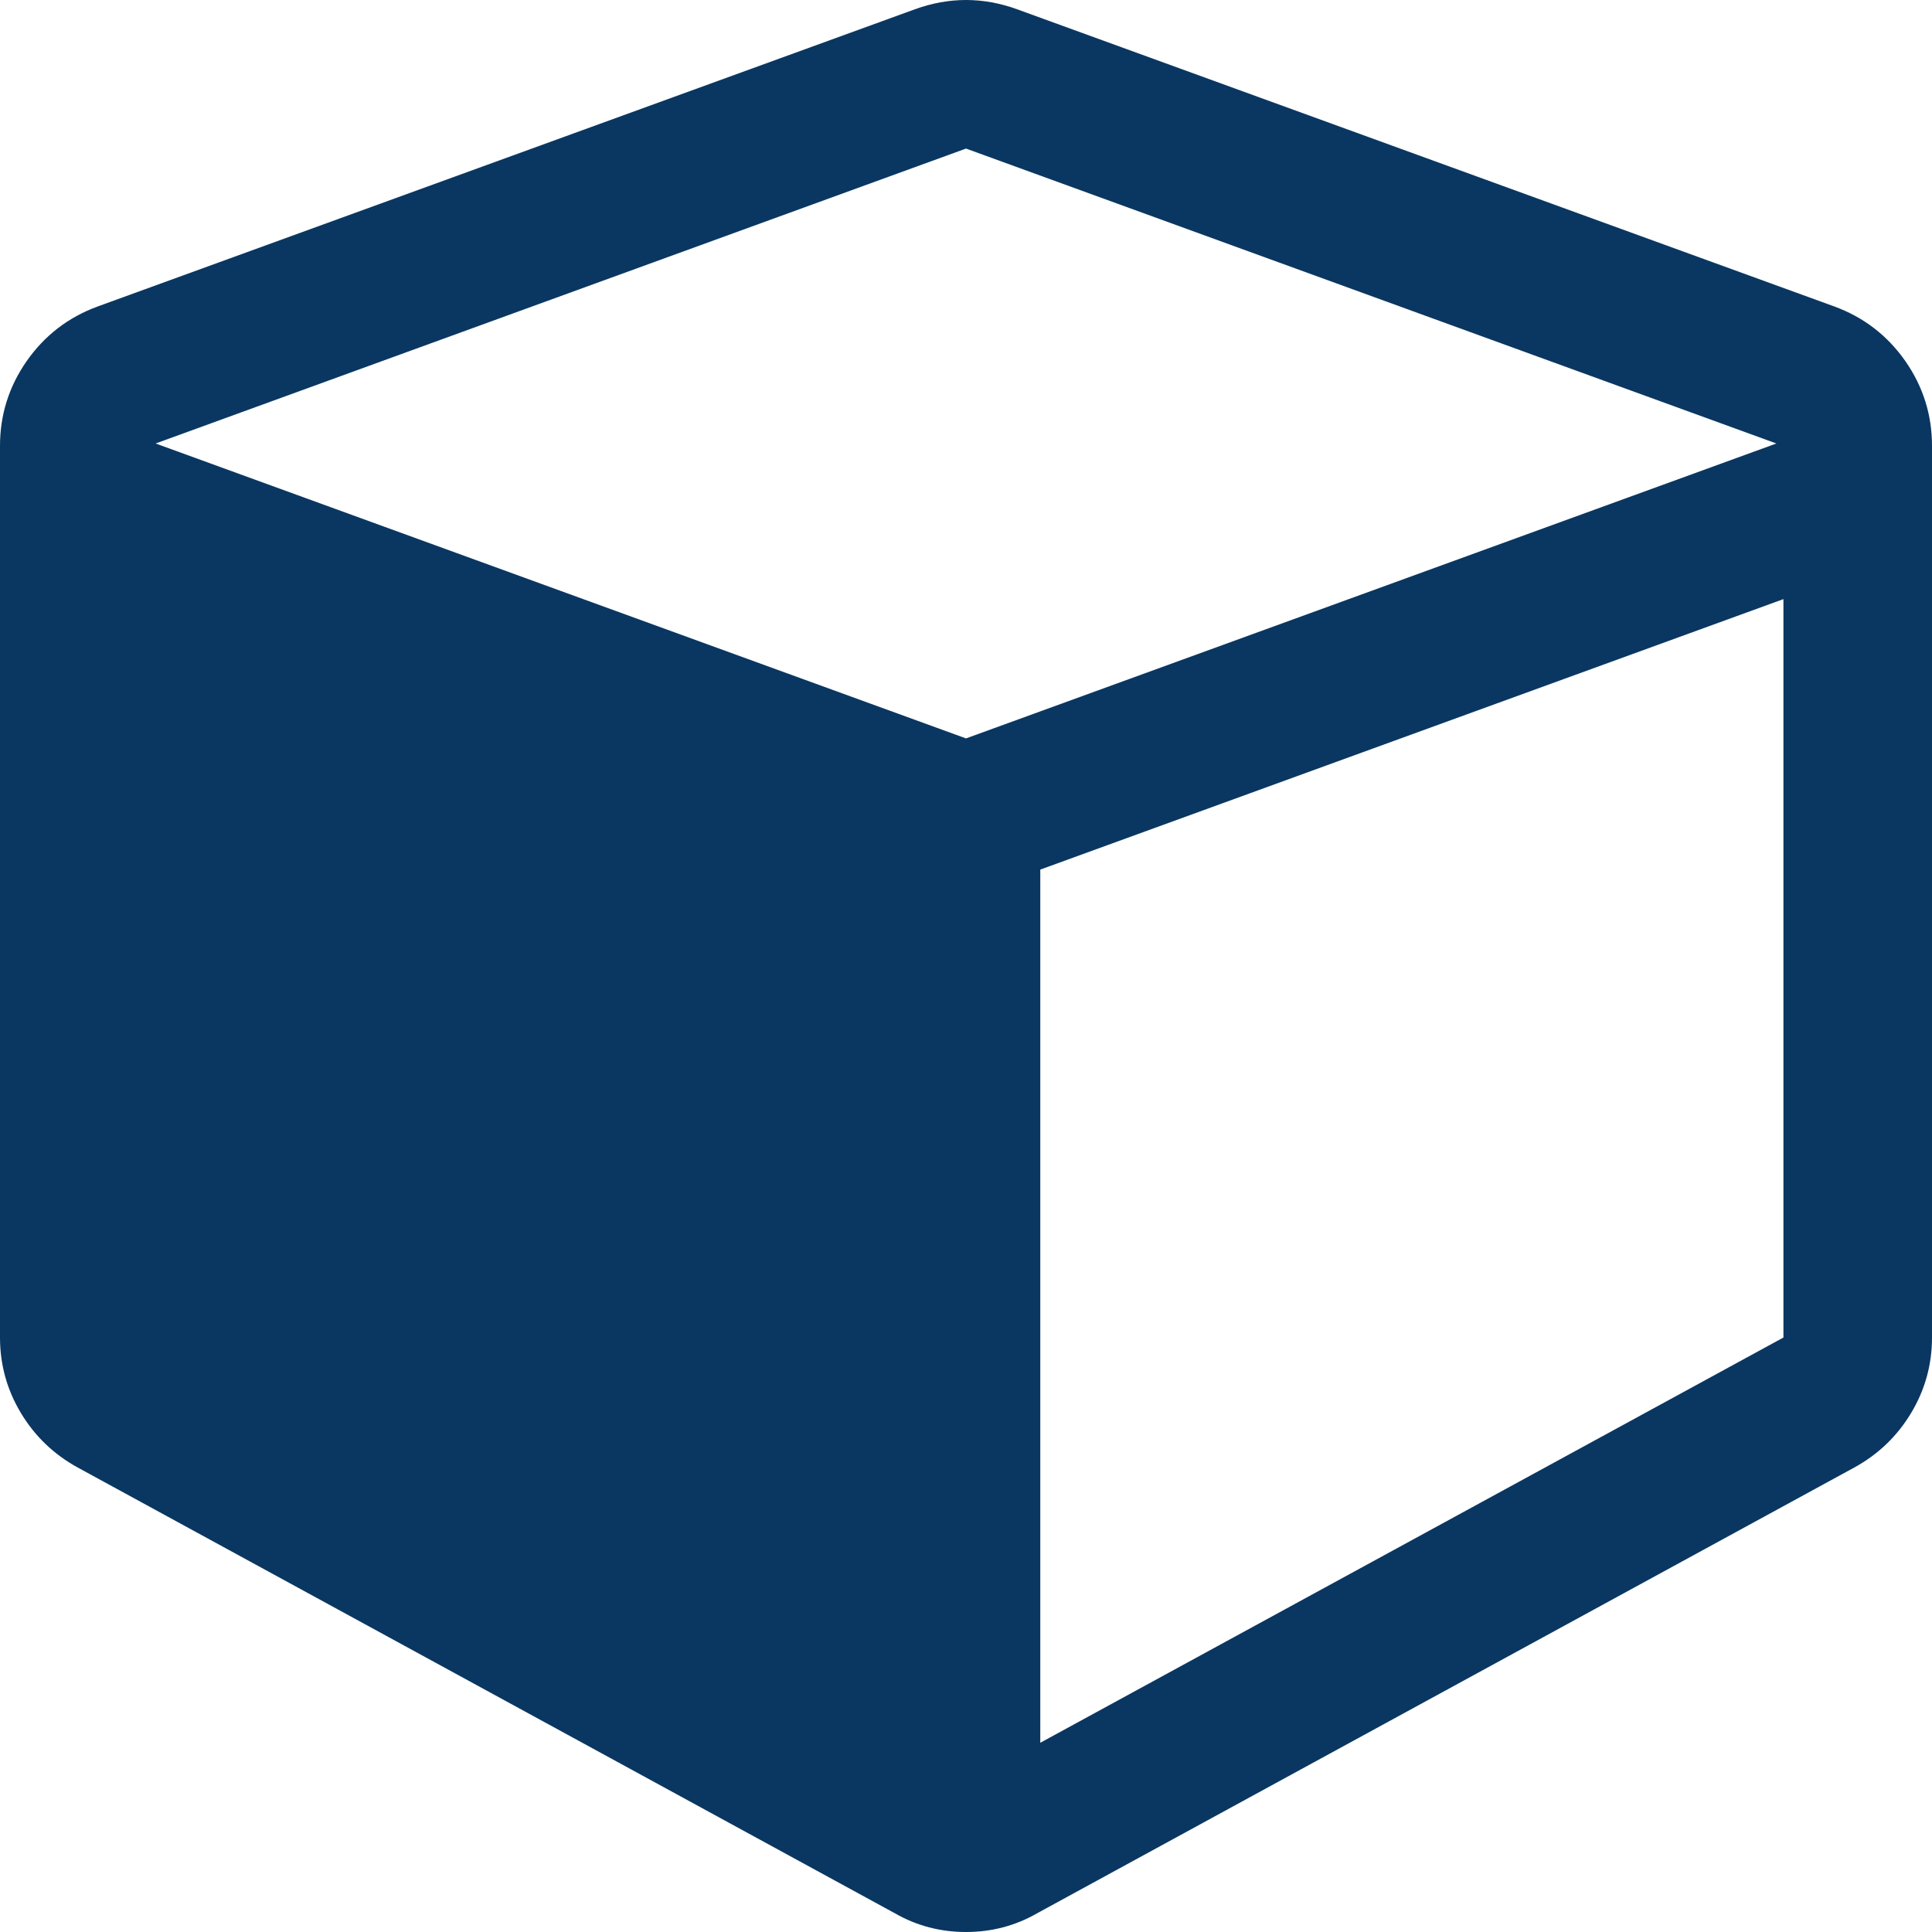 <?xml version="1.0" encoding="UTF-8"?>
<svg version="1.1" width="20px" height="20px"
     xmlns="http://www.w3.org/2000/svg">
    <g transform="matrix(1 0 0 1 -30 -129 )">
        <path d="M 10.769 9.002  L 10.769 18.041  L 18.462 13.846  L 18.462 6.202  L 10.769 9.002  Z M 1.611 4.591  L 10 7.644  L 18.389 4.591  L 10 1.538  L 1.611 4.591  Z M 19.724 3.738  C 19.908 4.002  20 4.295  20 4.615  L 20 13.846  C 20 14.127  19.928 14.387  19.784 14.627  C 19.639 14.868  19.443 15.056  19.195 15.192  L 10.733 19.808  C 10.509 19.936  10.264 20  10 20  C 9.736 20  9.491 19.936  9.267 19.808  L 0.805 15.192  C 0.557 15.056  0.361 14.868  0.216 14.627  C 0.072 14.387  0 14.127  0 13.846  L 0 4.615  C 0 4.295  0.092 4.002  0.276 3.738  C 0.461 3.474  0.705 3.285  1.01 3.173  L 9.471 0.096  C 9.647 0.032  9.824 0  10 0  C 10.176 0  10.353 0.032  10.529 0.096  L 18.99 3.173  C 19.295 3.285  19.539 3.474  19.724 3.738  Z "
              fill-rule="nonzero" fill="#0A3761" stroke="none" transform="matrix(1 0 0 1 30 129 )"/>
    </g>
</svg>